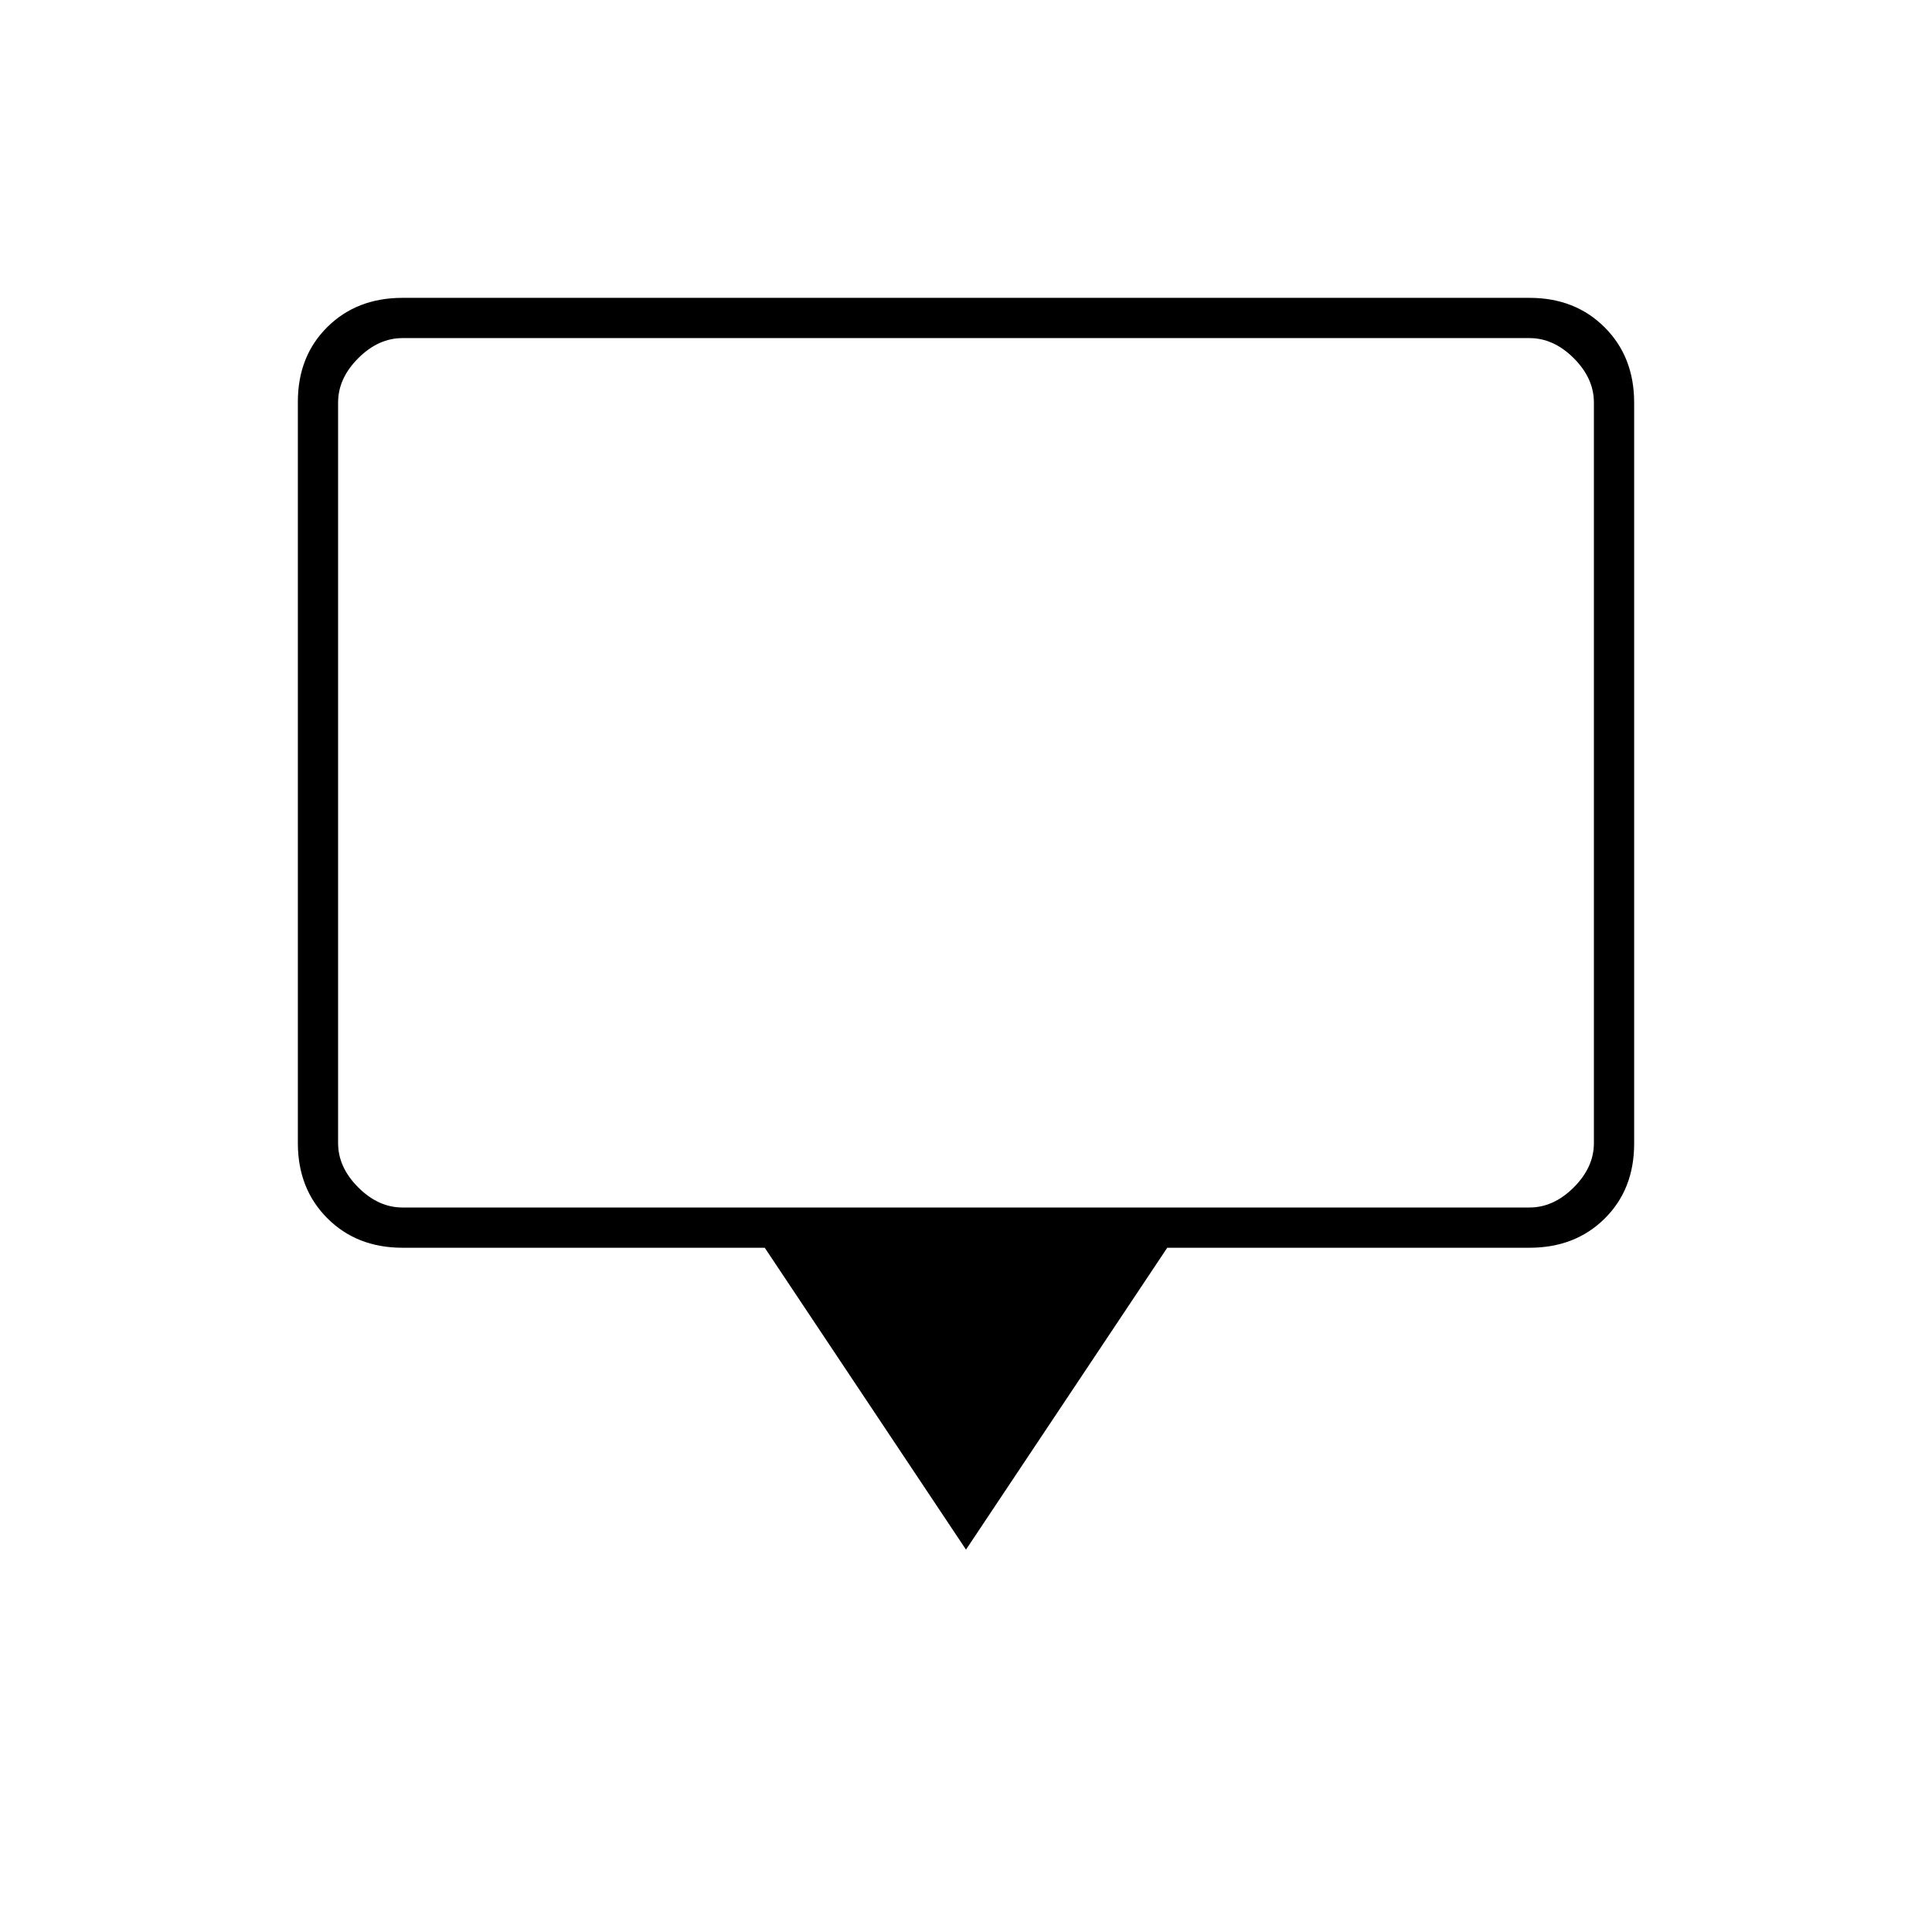 <svg xmlns="http://www.w3.org/2000/svg" height="20" viewBox="0 -960 960 960" width="20"><path d="M480-190 380-340H200q-22.7 0-37.35-14.662Q148-369.324 148-392.04v-368.243Q148-783 162.65-797.5T200-812h560q22.7 0 37.35 14.662Q812-782.676 812-759.96v368.243Q812-369 797.35-354.5T760-340H580L480-190ZM200-360h560q12 0 22-10t10-22v-368q0-12-10-22t-22-10H200q-12 0-22 10t-10 22v368q0 12 10 22t22 10Zm-32 0v-432 432Z"/></svg>